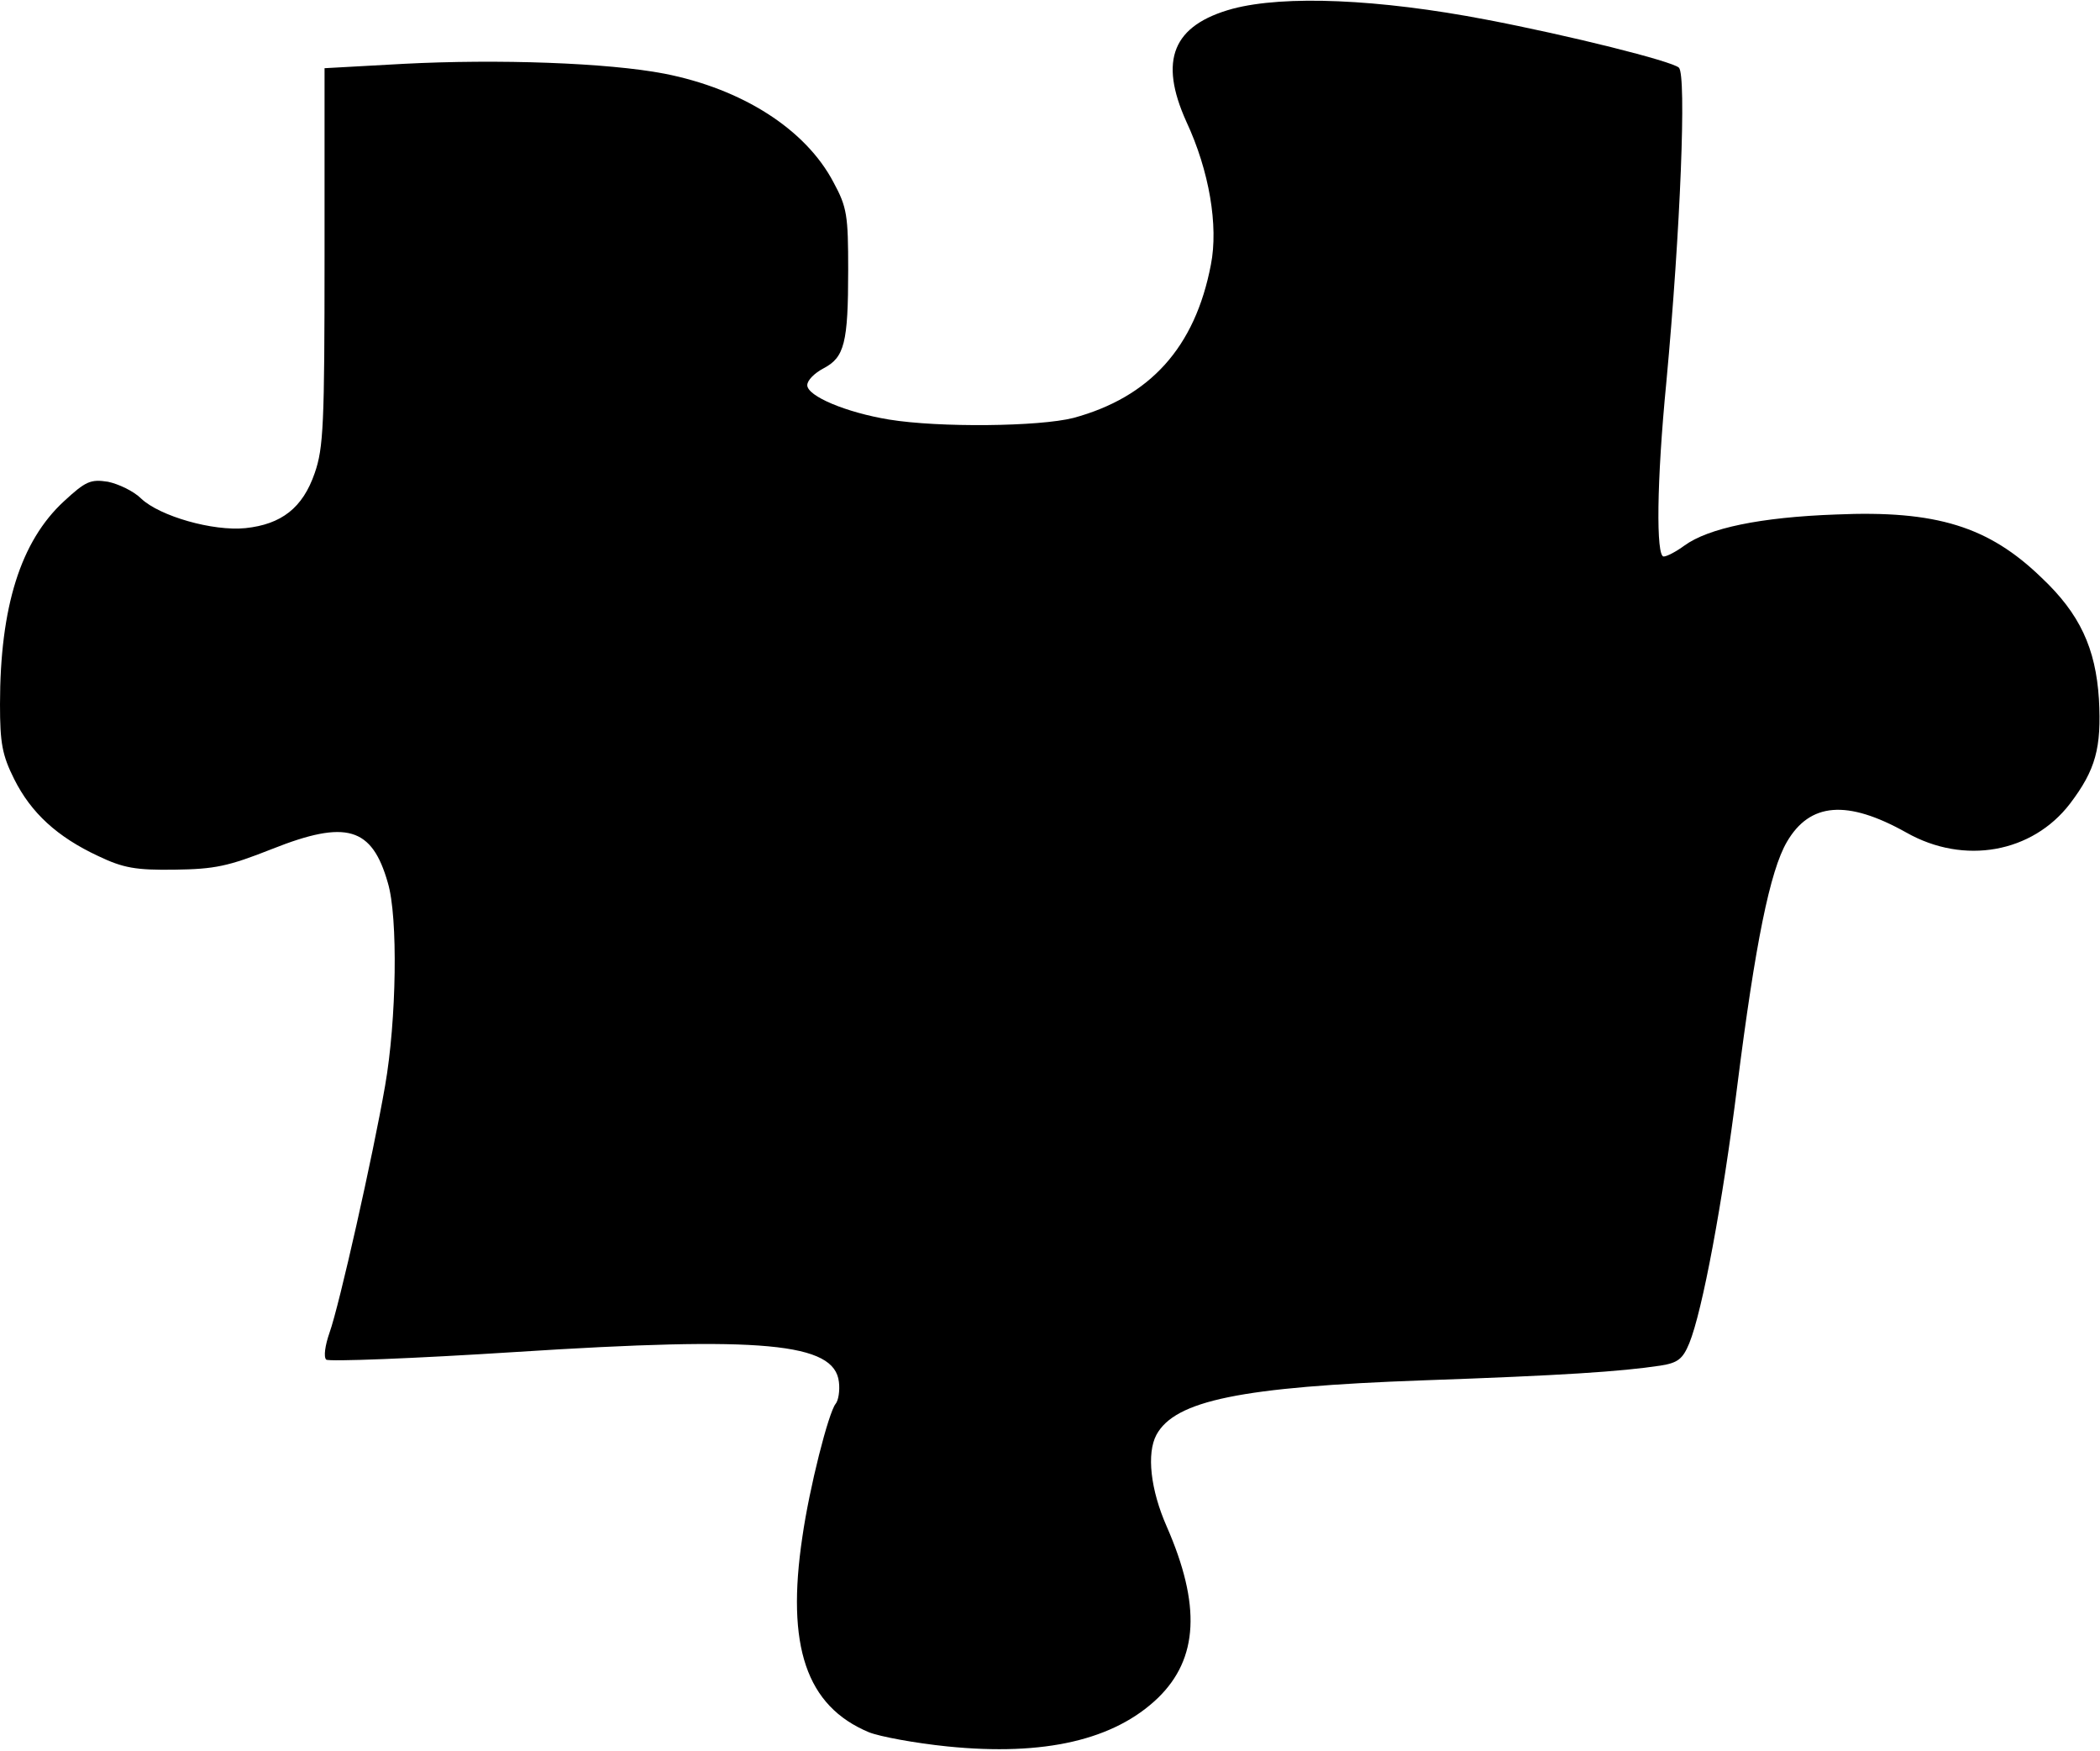 <?xml version="1.0" standalone="no"?>
<!DOCTYPE svg PUBLIC "-//W3C//DTD SVG 20010904//EN"
 "http://www.w3.org/TR/2001/REC-SVG-20010904/DTD/svg10.dtd">
<svg version="1.0" xmlns="http://www.w3.org/2000/svg"
 width="385pt" height="321pt" viewBox="0 0 385 321"
 preserveAspectRatio="xMidYMid meet">
<g transform="translate(0,321) scale(0.1,-0.1)"
fill="#000000" stroke="none">
<path d="M2260 3194 c-110 -30 -136 -94 -85 -207 42 -90 59 -191 45 -262 -29
-152 -112 -243 -252 -281 -63 -16 -246 -18 -338 -3 -79 13 -150 43 -150 63 0
9 13 22 30 31 38 20 45 46 45 180 0 100 -2 115 -27 161 -51 97 -167 171 -310
199 -104 20 -305 27 -478 18 l-145 -8 0 -345 c0 -308 -2 -351 -18 -397 -22
-64 -61 -94 -127 -101 -60 -6 -157 22 -191 54 -14 14 -42 27 -61 31 -32 5 -41
1 -81 -36 -79 -73 -117 -193 -117 -372 0 -71 4 -93 26 -137 31 -62 79 -106
154 -141 46 -22 69 -26 140 -25 74 1 98 6 179 38 136 54 183 40 212 -62 19
-63 16 -252 -5 -372 -22 -127 -84 -403 -102 -453 -8 -23 -11 -44 -6 -49 4 -4
161 2 348 14 452 29 584 17 592 -55 2 -16 -1 -34 -6 -40 -13 -16 -48 -153 -61
-244 -30 -200 7 -310 122 -358 20 -8 85 -20 144 -26 178 -18 306 12 386 89 74
72 79 170 16 314 -30 68 -37 134 -19 168 34 63 155 88 489 100 256 9 362 16
435 27 32 5 41 12 53 41 24 59 61 256 88 472 33 261 60 394 91 447 42 72 110
78 219 17 106 -60 231 -37 300 53 47 62 58 102 53 192 -6 93 -35 156 -105 222
-97 94 -193 124 -377 116 -139 -5 -234 -25 -278 -57 -15 -11 -32 -20 -38 -20
-14 0 -13 136 5 320 26 280 37 562 23 576 -13 12 -201 59 -353 88 -198 38
-370 45 -465 20z"/>
</g>
</svg>
